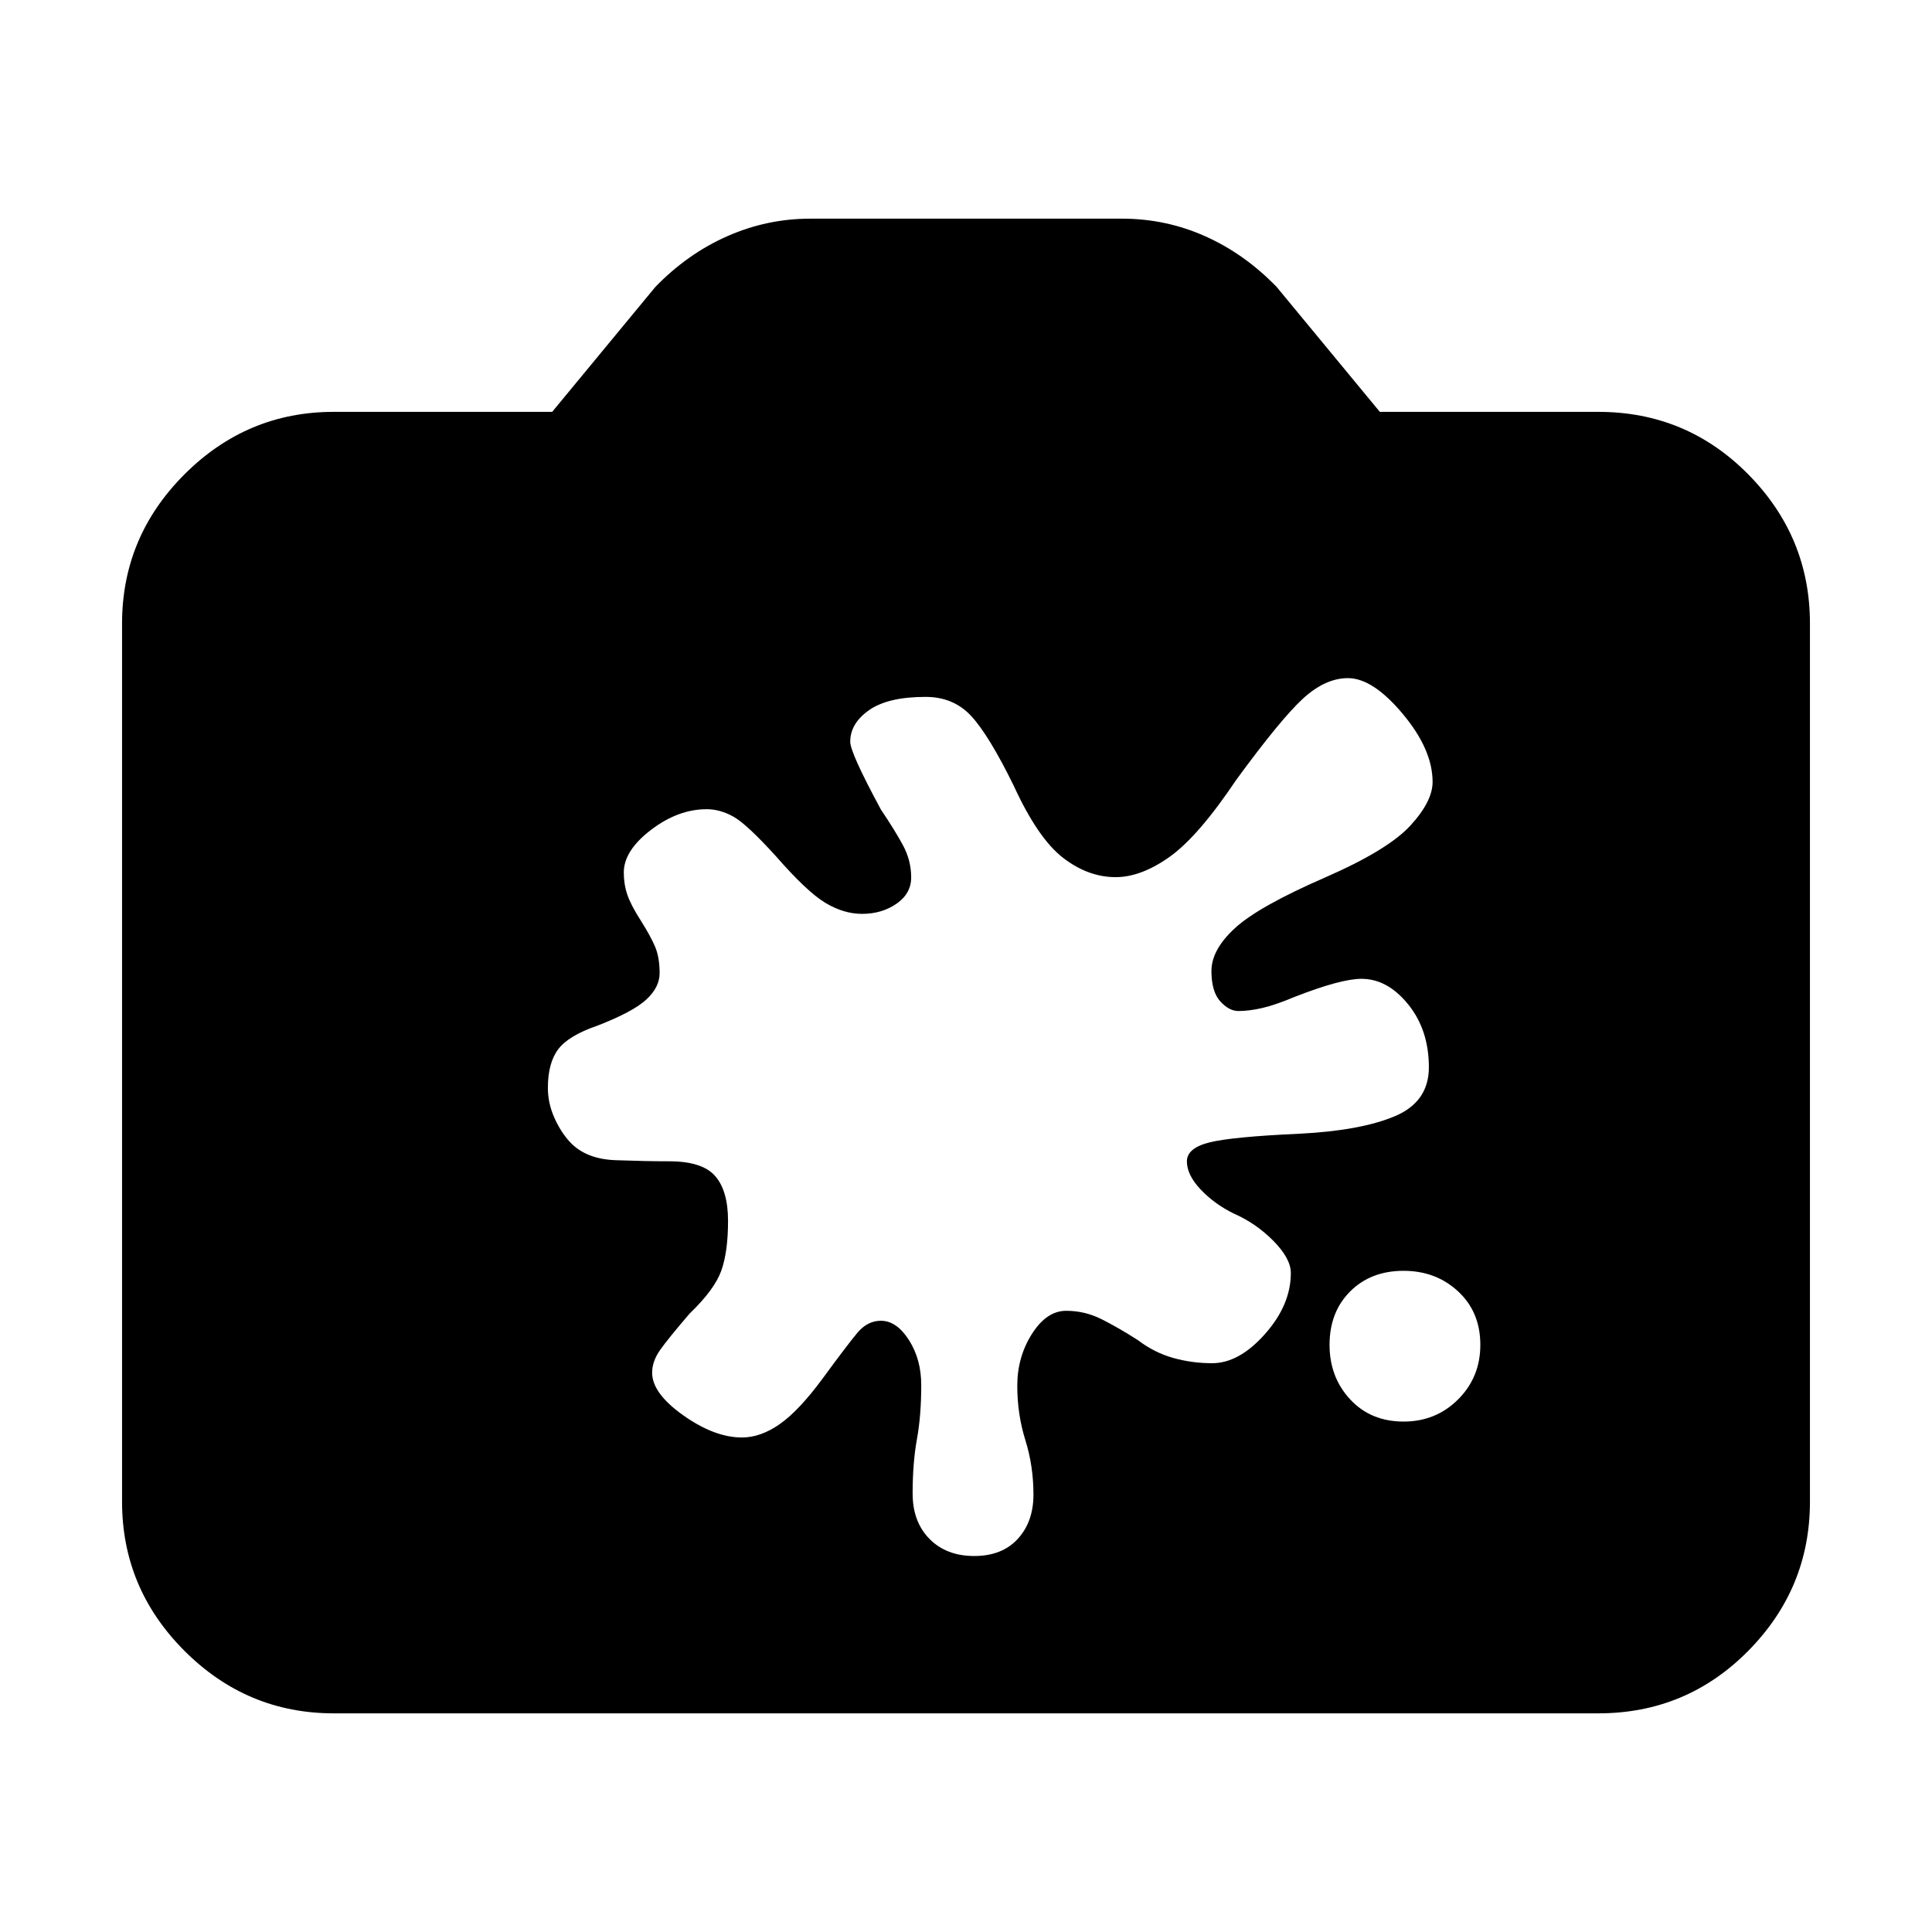 <svg xmlns="http://www.w3.org/2000/svg" height="20" viewBox="0 -960 960 960" width="20"><path d="M165.83-108.65q-43.11 0-74.15-31.03-31.03-31.04-31.03-74.15v-436.34q0-43.11 31.03-74.15 31.04-31.03 74.15-31.03h108.54l51.24-62.04q15.96-16.48 35.71-25.22 19.75-8.74 41.35-8.74h154.84q21.77 0 41.35 8.74 19.57 8.74 35.53 25.22l51.24 62.04h108.54q43.81 0 74.5 31.03 30.68 31.04 30.68 74.15v436.34q0 43.11-30.68 74.15-30.69 31.03-74.5 31.03H165.83Zm531.61-144.98q16.07 0 27.1-11.03 11.03-11.02 11.03-27.09 0-16.32-11.03-26.55-11.03-10.24-27.1-10.24-16.31 0-26.55 10.24-10.24 10.23-10.24 26.55 0 16.07 10.24 27.09 10.24 11.03 26.55 11.03Zm-259.72-50.09q7.8 0 13.92 9.57 6.12 9.56 6.12 22.43 0 15.05-2.14 26.83-2.14 11.78-2.14 27 0 14.06 8.38 22.56 8.38 8.5 22.22 8.5 13.84 0 21.64-8.5 7.8-8.5 7.8-22.03 0-14.18-4.02-27.03-4.02-12.86-4.02-27.04 0-14.29 7.29-25.77 7.3-11.47 17-11.47 9.23 0 17.49 4.12 8.26 4.12 18.07 10.4 8.28 6.28 17.62 8.9 9.33 2.62 19.35 2.62 13.4 0 26.25-14.49 12.86-14.49 12.86-30.33 0-7.18-8.64-15.94t-19.74-13.62q-9.46-4.62-16.37-11.88-6.9-7.26-6.9-14.02 0-6.64 11.24-9.44t44.9-4.32q30.1-1.53 47.1-8.65 17-7.11 17-24.35 0-18.55-10.28-31.26-10.28-12.7-23.2-12.7-10.28 0-33.28 9-9.52 4-16.02 5.5t-11.85 1.5q-4.72 0-9.07-4.85-4.34-4.86-4.34-15.04 0-10.59 11.74-21.35 11.73-10.76 44.88-25.18 31.03-13.57 42.15-25.64 11.12-12.07 11.12-21.77 0-16.11-14.85-33.84-14.85-17.74-27.21-17.74-11.27 0-22.35 10.18-11.08 10.18-33.2 40.43-18.81 28.04-33.02 38.16-14.22 10.12-26.86 10.12-13.68 0-26.14-9.62t-24.43-35.66q-12.42-25.35-21.23-34.82-8.8-9.47-22.65-9.47-18.67 0-28.05 6.57-9.38 6.56-9.38 15.72 0 5.52 15.28 33.76 6.76 10 10.88 17.59 4.12 7.59 4.12 16.07 0 8-7.27 13.05-7.27 5.05-17.15 5.05-9.14 0-18.26-5.5-9.12-5.5-24.41-23.02-14.52-16-21.16-19.74-6.64-3.74-13.36-3.74-14.24 0-27.72 10.31-13.47 10.3-13.47 21.14 0 5.87 1.76 11.04 1.76 5.18 6.76 12.96 4.76 7.55 7.02 12.84t2.26 13.16q0 7.03-6.62 13.14-6.62 6.12-24.33 12.98-14.33 4.91-19.45 11.73-5.12 6.83-5.12 19.17 0 7.53 3.14 14.65t7.61 12.02q7.91 8.71 22.86 9.26 14.95.55 26.63.55 16.52 0 22.9 7.34 6.38 7.34 6.38 22.25 0 15.46-3.38 24.84-3.38 9.38-15.62 21.14-10.76 12.52-14.74 18.17-3.98 5.66-3.98 11.31 0 10.24 15.52 21.21 15.51 10.98 29.12 10.98 9.28 0 18.79-6.66 9.52-6.67 21.25-22.58 12.28-16.76 17.29-22.76 5.02-6 11.71-6Z"/></svg>
